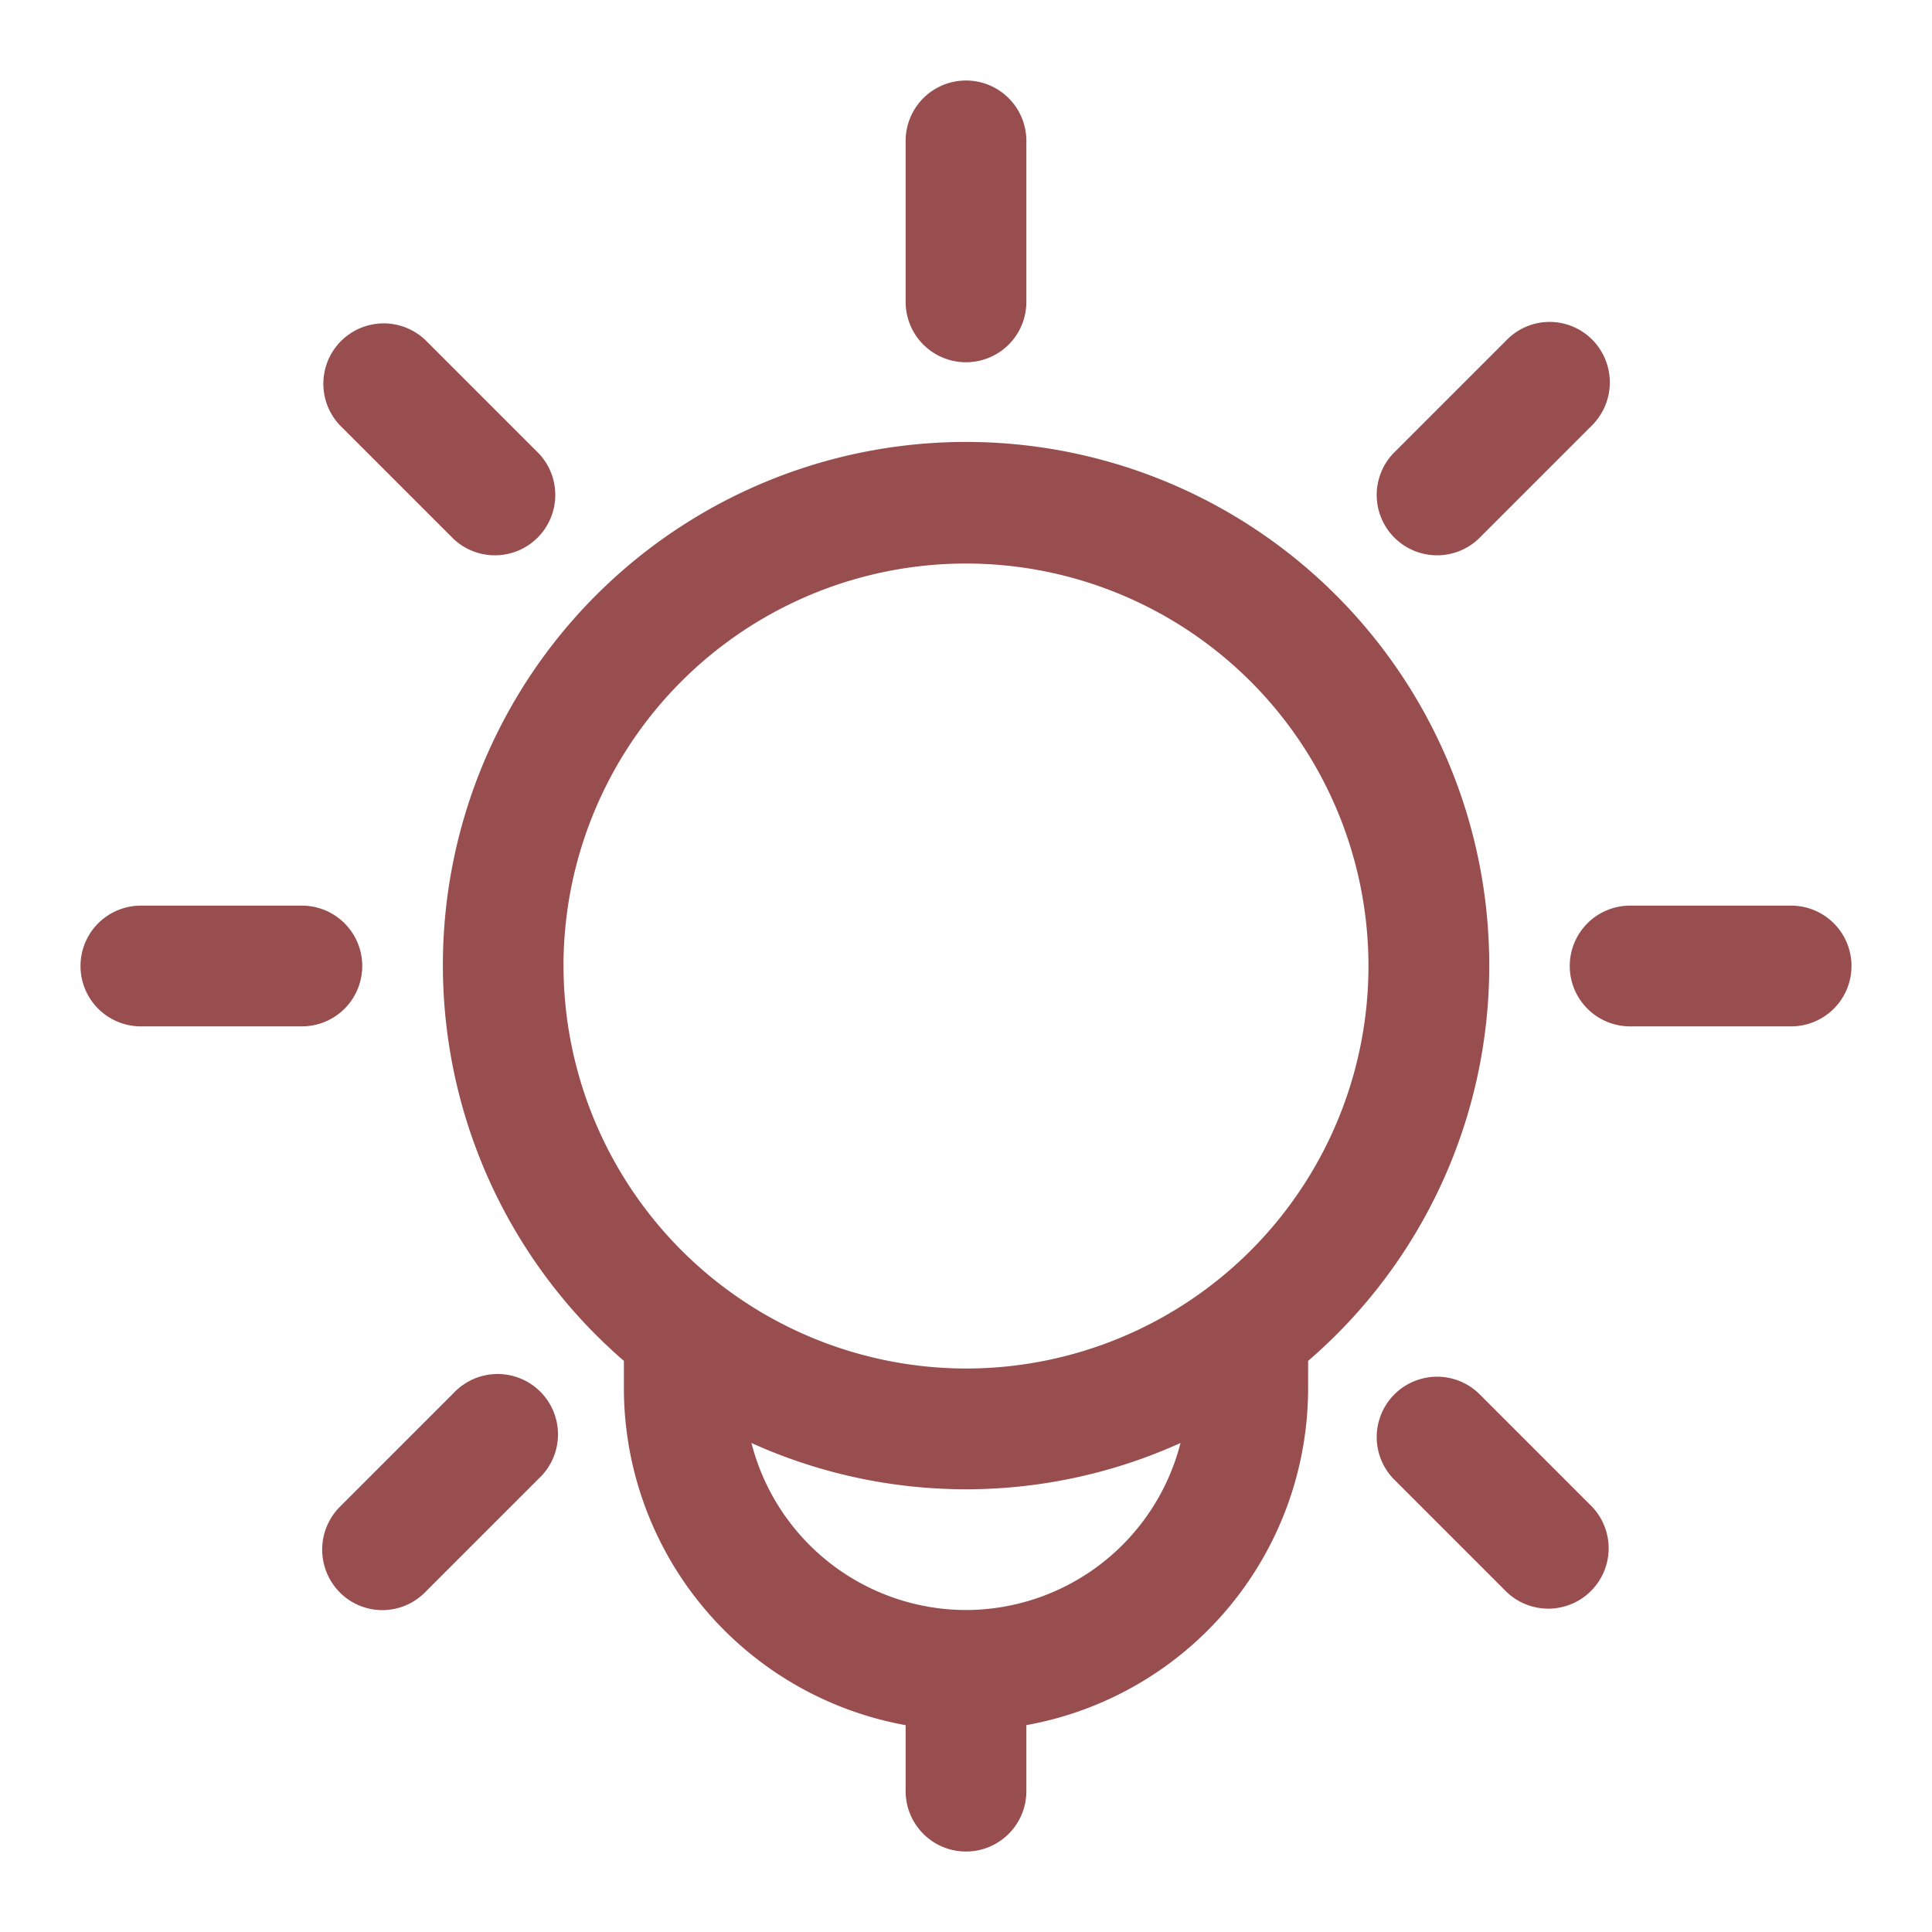 <svg id="icon" xmlns="http://www.w3.org/2000/svg" width="64" height="64" viewBox="0 0 64 64">
  <g id="Group">
    <path id="Vector" d="M34.66,17.337A17.331,17.331,0,1,0,5.994,30.417v.92a11.352,11.352,0,0,0,9.333,11.147V44.67a2,2,0,1,0,4,0V42.483A11.341,11.341,0,0,0,28.66,31.337v-.92A17.26,17.26,0,0,0,34.66,17.337Zm-30.667,0A13.333,13.333,0,1,1,17.327,30.67,13.355,13.355,0,0,1,3.994,17.337ZM17.327,38.67a7.35,7.35,0,0,1-7.107-5.533,17.236,17.236,0,0,0,14.213,0A7.35,7.35,0,0,1,17.327,38.67Z" transform="translate(14.673 14.664)" fill="#984e4f"/>
    <path id="Vector-2" data-name="Vector" d="M2,0A2,2,0,0,0,0,2V7.333a2,2,0,0,0,4,0V2A2,2,0,0,0,2,0Z" transform="translate(30 2.667)" fill="#984e4f"/>
    <path id="Vector-3" data-name="Vector" d="M7.19,4.363,3.417.59A2,2,0,0,0,.59,3.417L4.363,7.19A2,2,0,0,0,7.19,4.363Z" transform="translate(10.663 10.664)" fill="#984e4f"/>
    <path id="Vector-4" data-name="Vector" d="M7.333,0H2A2,2,0,1,0,2,4H7.333a2,2,0,0,0,0-4Z" transform="translate(2.667 30)" fill="#984e4f"/>
    <path id="Vector-5" data-name="Vector" d="M.58,7.19a1.988,1.988,0,0,0,2.827,0L7.18,3.417A2,2,0,1,0,4.353.59L.58,4.363A2.012,2.012,0,0,0,.58,7.19Z" transform="translate(10.673 45.557)" fill="#984e4f"/>
    <path id="Vector-6" data-name="Vector" d="M.59,3.417,4.363,7.19A2,2,0,0,0,7.19,4.363L3.417.59A2,2,0,0,0,.59,3.417Z" transform="translate(45.557 45.557)" fill="#984e4f"/>
    <path id="Vector-7" data-name="Vector" d="M0,2A2,2,0,0,0,2,4H7.333a2,2,0,0,0,0-4H2A2,2,0,0,0,0,2Z" transform="translate(52 30)" fill="#984e4f"/>
    <path id="Vector-8" data-name="Vector" d="M7.19.59a1.988,1.988,0,0,0-2.827,0L.59,4.363A2,2,0,0,0,3.417,7.19L7.19,3.417A2.012,2.012,0,0,0,7.19.59Z" transform="translate(45.557 10.664)" fill="#984e4f"/>
  </g>
</svg>
